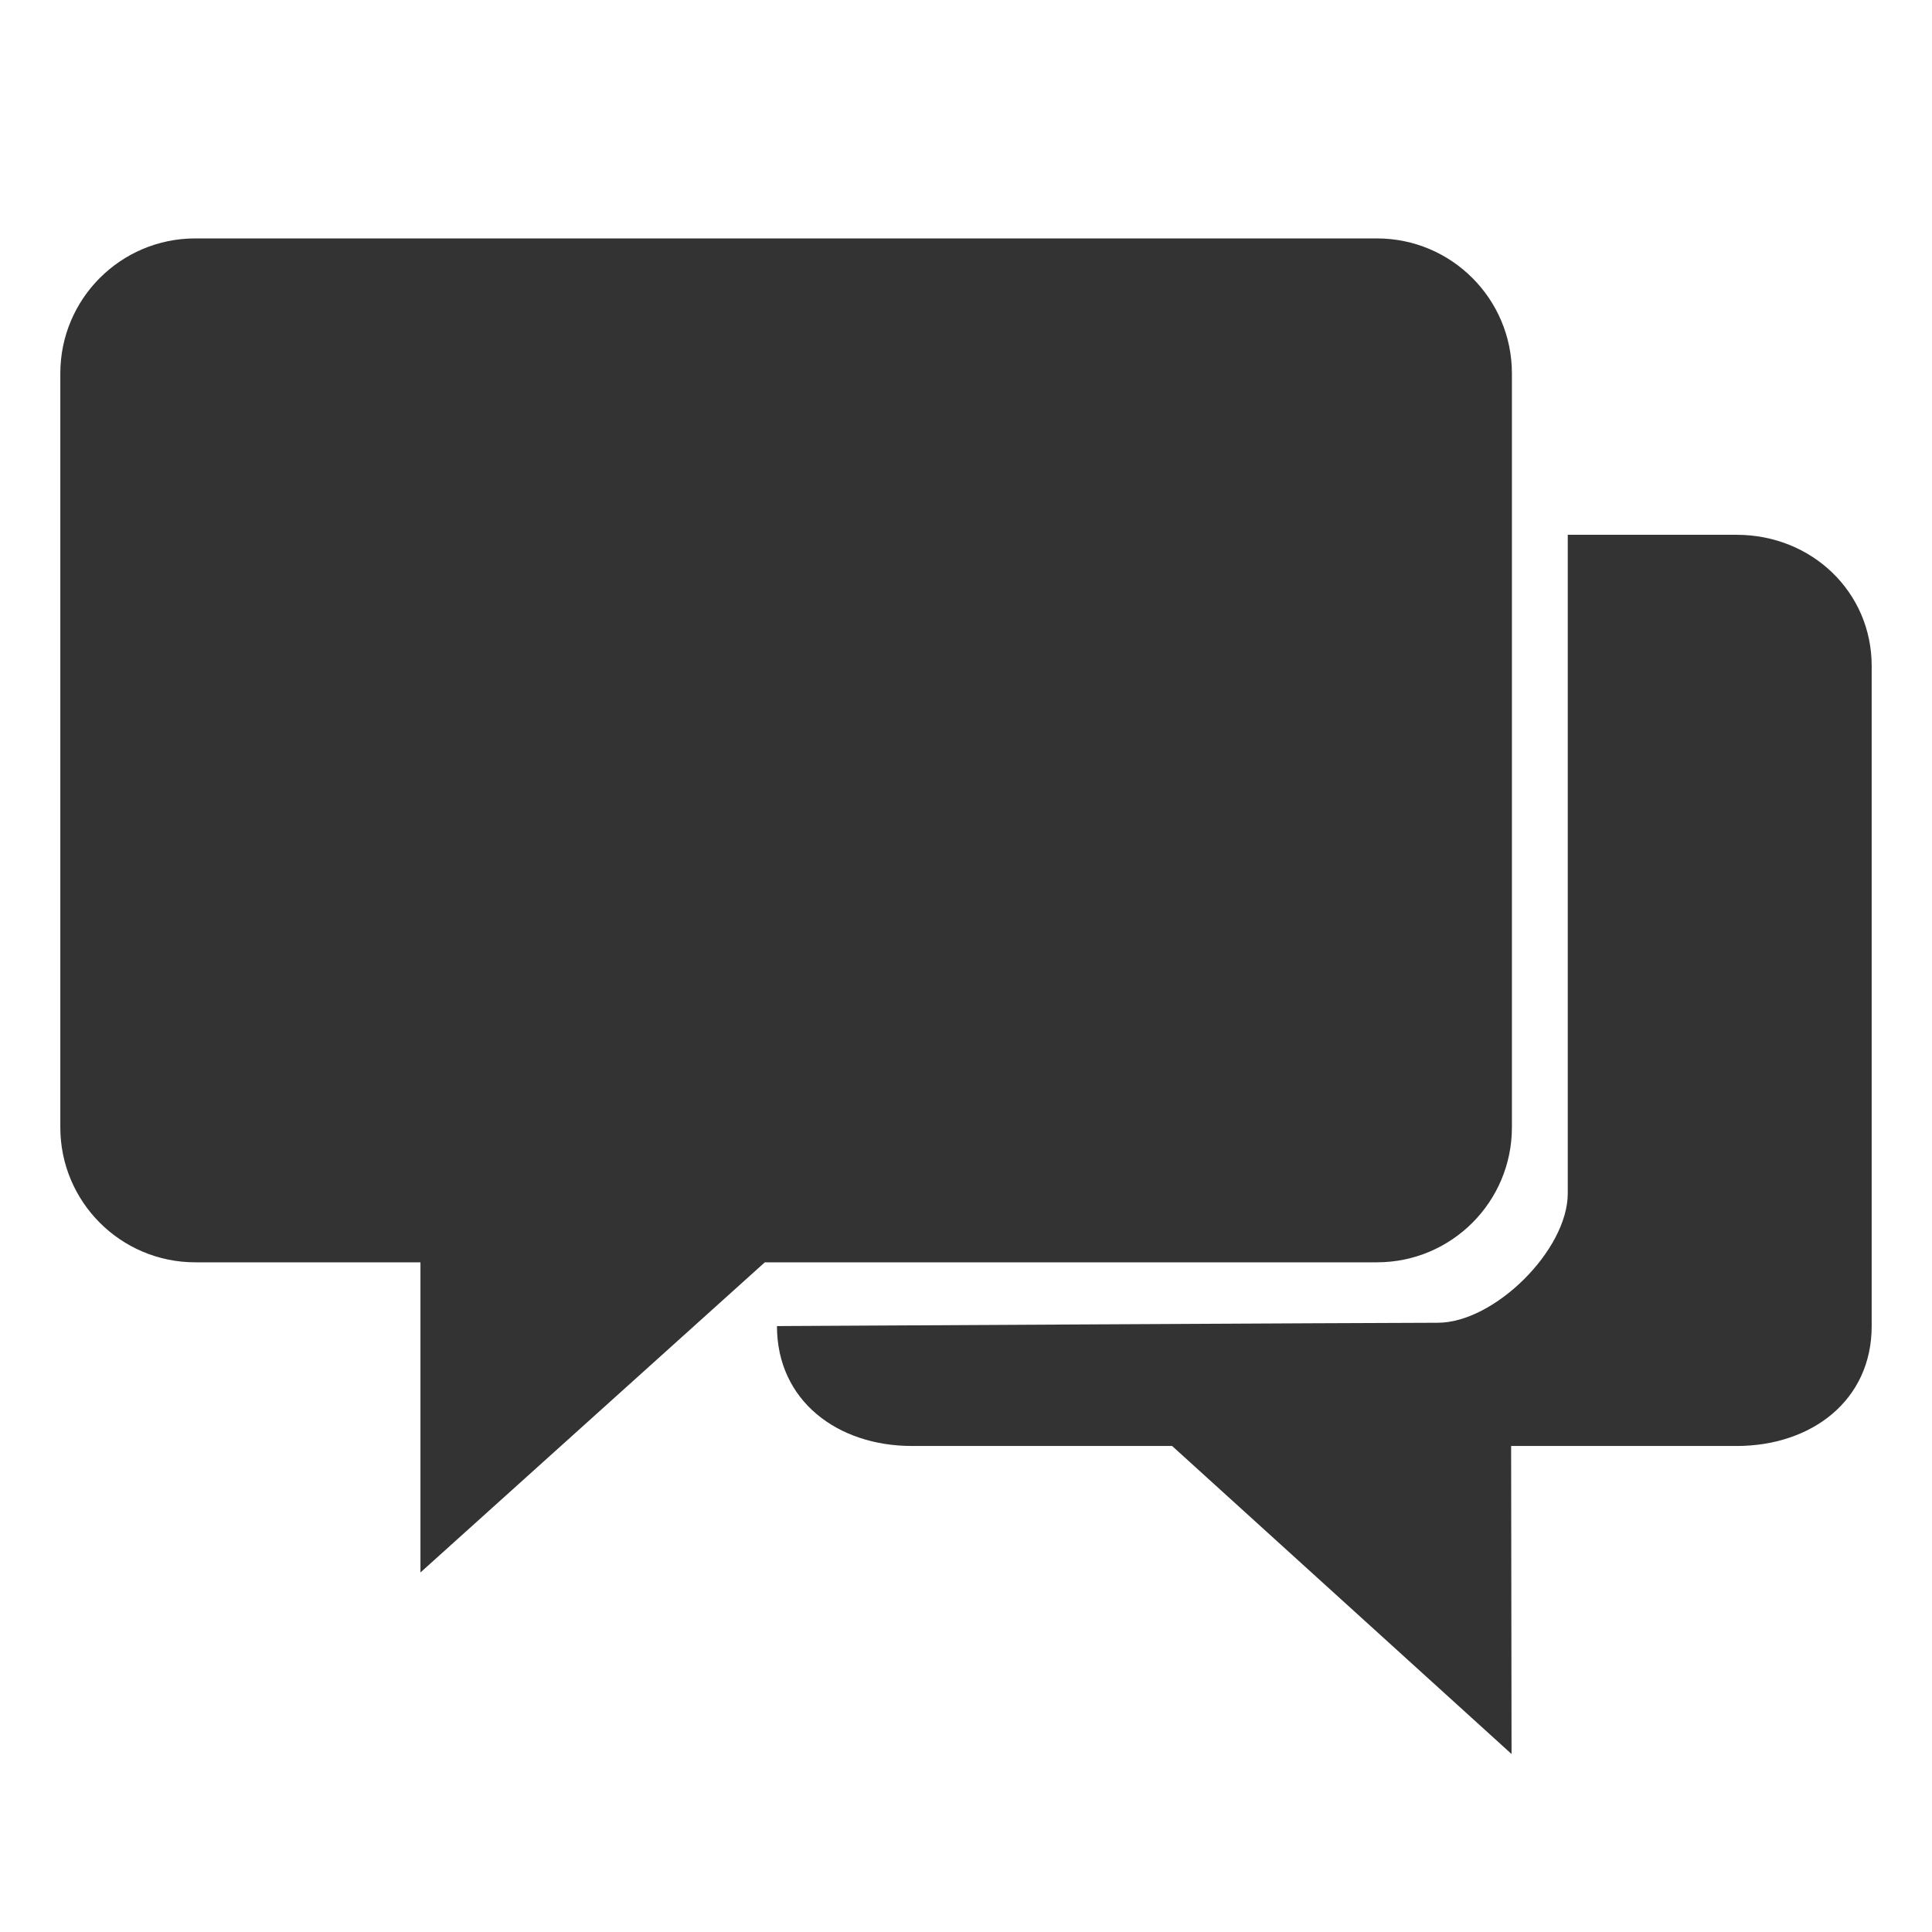 <?xml version="1.0" encoding="utf-8"?> <!-- Generator: IcoMoon.io --> <!DOCTYPE svg PUBLIC "-//W3C//DTD SVG 1.1//EN" "http://www.w3.org/Graphics/SVG/1.1/DTD/svg11.dtd"> <svg width="512" height="512" viewBox="0 0 512 512" xmlns="http://www.w3.org/2000/svg" xmlns:xlink="http://www.w3.org/1999/xlink" fill="#333333"><path d="M 400.672,298.752L 400.672,98.96 c0.00-19.744-16.00-35.776-35.776-35.776L 51.76,63.184 C 32.00,63.168, 15.984,79.20, 15.984,98.96l0.00,199.792 c0.00,19.76, 16.016,35.776, 35.776,35.776l 59.664,0.00 l0.00,82.192l 91.264-82.192l 162.192,0.00 C 384.672,334.528, 400.672,318.512, 400.672,298.752z M 460.24,141.728l-44.768,0.00 c0.00,0.00,0.00,159.552,0.00,174.544s-19.456,34.272-34.448,34.272 s-175.12,0.88-175.12,0.88c0.00,19.76, 16.016,31.776, 35.776,31.776l 68.944,0.00 l 89.952,81.632l-0.112-81.632l 59.776,0.00 c 19.776,0.00, 35.776-12.016, 35.776-31.776L 496.016,176.512 C 496.016,156.768, 480.016,141.728, 460.24,141.728z" ></path></svg>